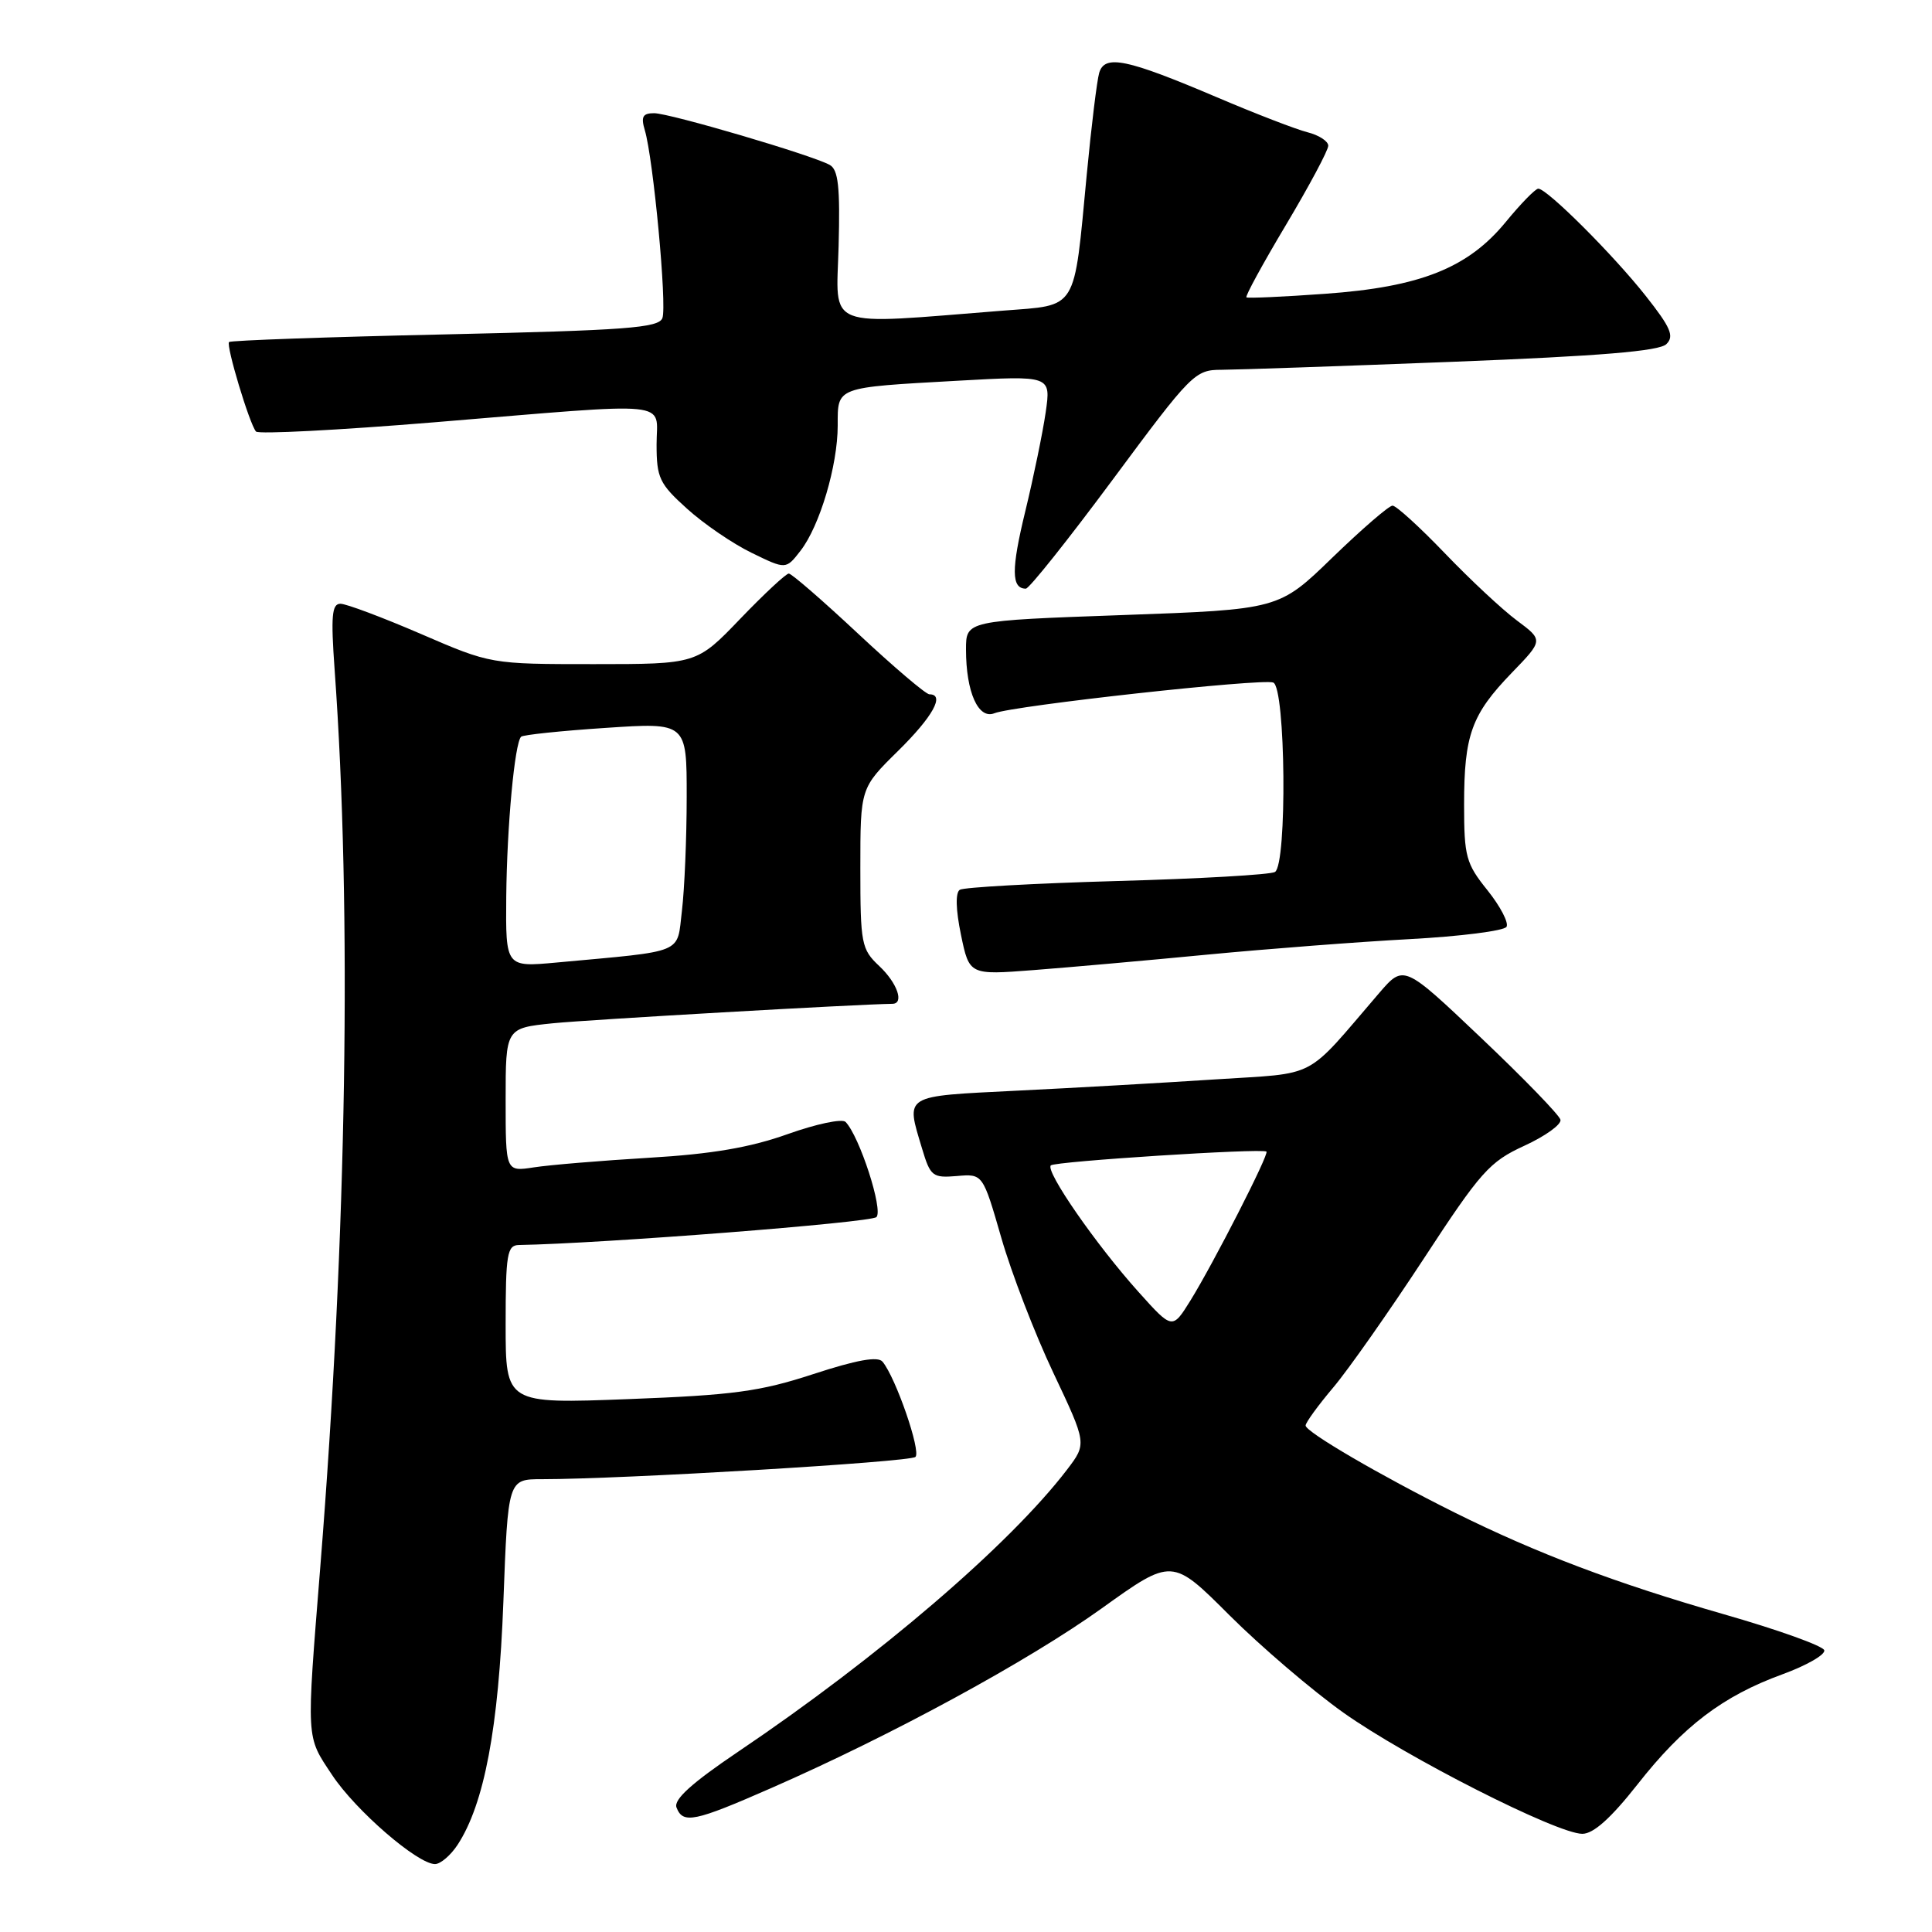 <?xml version="1.0" encoding="UTF-8" standalone="no"?>
<!DOCTYPE svg PUBLIC "-//W3C//DTD SVG 1.1//EN" "http://www.w3.org/Graphics/SVG/1.1/DTD/svg11.dtd" >
<svg xmlns="http://www.w3.org/2000/svg" xmlns:xlink="http://www.w3.org/1999/xlink" version="1.1" viewBox="0 0 256 256">
 <g >
 <path fill="currentColor"
d=" M 60.63 244.45 C 64.17 239.04 66.07 228.96 66.70 212.25 C 67.31 196.00 67.31 196.00 71.80 196.00 C 82.42 196.00 120.57 193.73 121.30 193.05 C 122.07 192.32 118.70 182.55 116.94 180.43 C 116.33 179.69 113.53 180.19 107.78 182.07 C 100.69 184.39 97.16 184.86 83.25 185.39 C 67.00 186.01 67.00 186.01 67.00 175.50 C 67.00 166.18 67.20 165.00 68.75 164.97 C 79.76 164.78 115.40 162.00 116.13 161.27 C 117.06 160.34 113.89 150.56 112.04 148.66 C 111.59 148.20 108.14 148.93 104.36 150.28 C 99.40 152.05 94.31 152.92 86.00 153.41 C 79.67 153.79 72.81 154.36 70.75 154.68 C 67.00 155.26 67.00 155.26 67.00 145.74 C 67.00 136.23 67.00 136.23 73.25 135.59 C 77.98 135.11 113.58 133.07 118.25 133.01 C 119.85 132.99 118.89 130.24 116.50 128.00 C 114.14 125.78 114.00 125.07 114.00 115.04 C 114.00 104.42 114.00 104.42 119.00 99.50 C 123.61 94.96 125.25 92.00 123.15 92.00 C 122.68 92.00 118.45 88.40 113.74 84.00 C 109.04 79.60 104.89 76.00 104.52 76.00 C 104.15 76.00 101.25 78.70 98.08 82.00 C 92.32 88.00 92.32 88.00 78.67 88.00 C 65.03 88.00 65.03 88.00 55.77 84.00 C 50.67 81.80 45.87 80.00 45.11 80.00 C 43.97 80.00 43.83 81.63 44.34 88.75 C 46.64 120.66 45.96 163.56 42.45 207.50 C 40.58 230.92 40.52 229.94 44.01 235.20 C 47.12 239.90 55.33 247.00 57.64 247.00 C 58.36 247.00 59.71 245.85 60.63 244.45 Z  M 216.94 236.49 C 223.05 228.70 228.27 224.74 236.19 221.85 C 239.42 220.67 241.91 219.23 241.72 218.66 C 241.53 218.08 235.55 215.94 228.43 213.90 C 214.11 209.79 203.63 205.83 192.73 200.41 C 182.88 195.50 173.00 189.73 173.00 188.89 C 173.00 188.50 174.65 186.23 176.67 183.84 C 178.68 181.46 184.06 173.79 188.63 166.82 C 196.20 155.24 197.36 153.94 201.98 151.82 C 204.77 150.54 206.92 148.99 206.77 148.37 C 206.62 147.75 201.89 142.87 196.25 137.52 C 186.01 127.80 186.01 127.80 182.75 131.58 C 172.72 143.25 174.88 142.12 160.96 143.03 C 154.11 143.48 142.31 144.15 134.75 144.52 C 119.54 145.28 120.02 144.99 122.18 152.20 C 123.28 155.87 123.57 156.10 126.79 155.83 C 130.23 155.53 130.23 155.53 132.68 164.02 C 134.02 168.68 137.12 176.73 139.57 181.90 C 144.01 191.29 144.01 191.29 141.40 194.72 C 133.83 204.64 116.42 219.57 97.78 232.13 C 91.65 236.27 89.24 238.45 89.64 239.50 C 90.49 241.71 91.98 241.41 102.21 236.92 C 118.19 229.92 136.29 220.07 145.98 213.12 C 155.31 206.43 155.31 206.43 162.90 214.02 C 167.08 218.19 173.88 224.00 178.00 226.93 C 186.34 232.85 206.31 242.98 209.66 242.99 C 211.13 243.00 213.44 240.93 216.94 236.49 Z  M 160.00 126.49 C 167.97 125.73 180.02 124.80 186.76 124.44 C 193.50 124.08 199.29 123.34 199.62 122.81 C 199.94 122.28 198.81 120.11 197.11 117.98 C 194.25 114.43 194.00 113.51 194.00 106.62 C 194.00 97.38 194.98 94.68 200.31 89.16 C 204.50 84.83 204.50 84.83 201.00 82.22 C 199.07 80.79 194.78 76.78 191.45 73.31 C 188.12 69.84 185.00 67.00 184.52 67.00 C 184.04 67.00 180.46 70.10 176.55 73.88 C 169.46 80.76 169.46 80.76 148.73 81.50 C 128.00 82.24 128.00 82.24 128.00 86.06 C 128.00 91.70 129.63 95.36 131.76 94.51 C 134.33 93.49 167.21 89.87 168.71 90.44 C 170.36 91.07 170.57 114.53 168.94 115.54 C 168.36 115.90 158.94 116.44 148.01 116.74 C 137.08 117.05 127.71 117.57 127.18 117.90 C 126.59 118.28 126.64 120.50 127.33 123.85 C 128.44 129.20 128.44 129.20 136.97 128.54 C 141.66 128.18 152.03 127.26 160.00 126.49 Z  M 147.48 63.50 C 157.88 49.47 158.34 49.00 161.86 49.00 C 163.86 48.99 177.65 48.52 192.50 47.94 C 211.96 47.18 219.86 46.53 220.80 45.60 C 221.88 44.55 221.38 43.40 218.07 39.21 C 213.75 33.74 204.99 25.00 203.83 25.00 C 203.45 25.00 201.52 26.98 199.54 29.39 C 194.52 35.52 188.21 38.03 175.57 38.93 C 170.03 39.33 165.35 39.54 165.16 39.40 C 164.97 39.26 167.33 34.94 170.41 29.78 C 173.48 24.63 176.00 19.92 176.00 19.31 C 176.00 18.71 174.77 17.91 173.27 17.53 C 171.76 17.15 166.36 15.07 161.25 12.89 C 149.28 7.80 146.38 7.19 145.65 9.65 C 145.35 10.67 144.61 16.73 144.00 23.13 C 142.26 41.41 142.89 40.38 132.93 41.16 C 108.93 43.05 110.82 43.79 111.12 32.63 C 111.33 24.76 111.08 22.48 109.94 21.85 C 107.59 20.55 88.74 15.00 86.67 15.00 C 85.16 15.00 84.91 15.47 85.44 17.25 C 86.57 21.03 88.40 40.53 87.77 42.15 C 87.28 43.45 82.94 43.77 58.96 44.31 C 43.43 44.65 30.56 45.11 30.35 45.32 C 29.92 45.75 33.05 56.16 33.92 57.18 C 34.24 57.55 44.85 57.00 57.50 55.96 C 89.85 53.29 87.00 53.01 87.00 58.88 C 87.00 63.32 87.37 64.10 91.04 67.41 C 93.26 69.42 97.11 72.05 99.61 73.26 C 104.14 75.47 104.14 75.47 106.07 72.98 C 108.62 69.70 111.00 61.68 111.00 56.39 C 111.00 51.22 110.63 51.36 126.88 50.45 C 139.26 49.76 139.26 49.76 138.56 54.63 C 138.17 57.31 136.96 63.20 135.86 67.73 C 133.98 75.46 134.00 78.00 135.93 78.00 C 136.37 78.00 141.57 71.47 147.48 63.50 Z  M 67.08 118.83 C 67.17 109.53 68.19 98.47 69.05 97.62 C 69.30 97.37 74.34 96.84 80.25 96.45 C 91.00 95.73 91.00 95.73 90.99 105.61 C 90.99 111.05 90.70 117.83 90.36 120.67 C 89.66 126.49 90.97 125.95 73.75 127.54 C 67.00 128.16 67.00 128.16 67.08 118.83 Z  M 150.87 171.20 C 145.25 164.95 138.48 155.18 139.24 154.42 C 139.78 153.89 167.12 152.13 167.81 152.59 C 168.22 152.86 160.80 167.38 157.73 172.34 C 155.34 176.18 155.34 176.18 150.87 171.20 Z "/>
</g>
</svg>